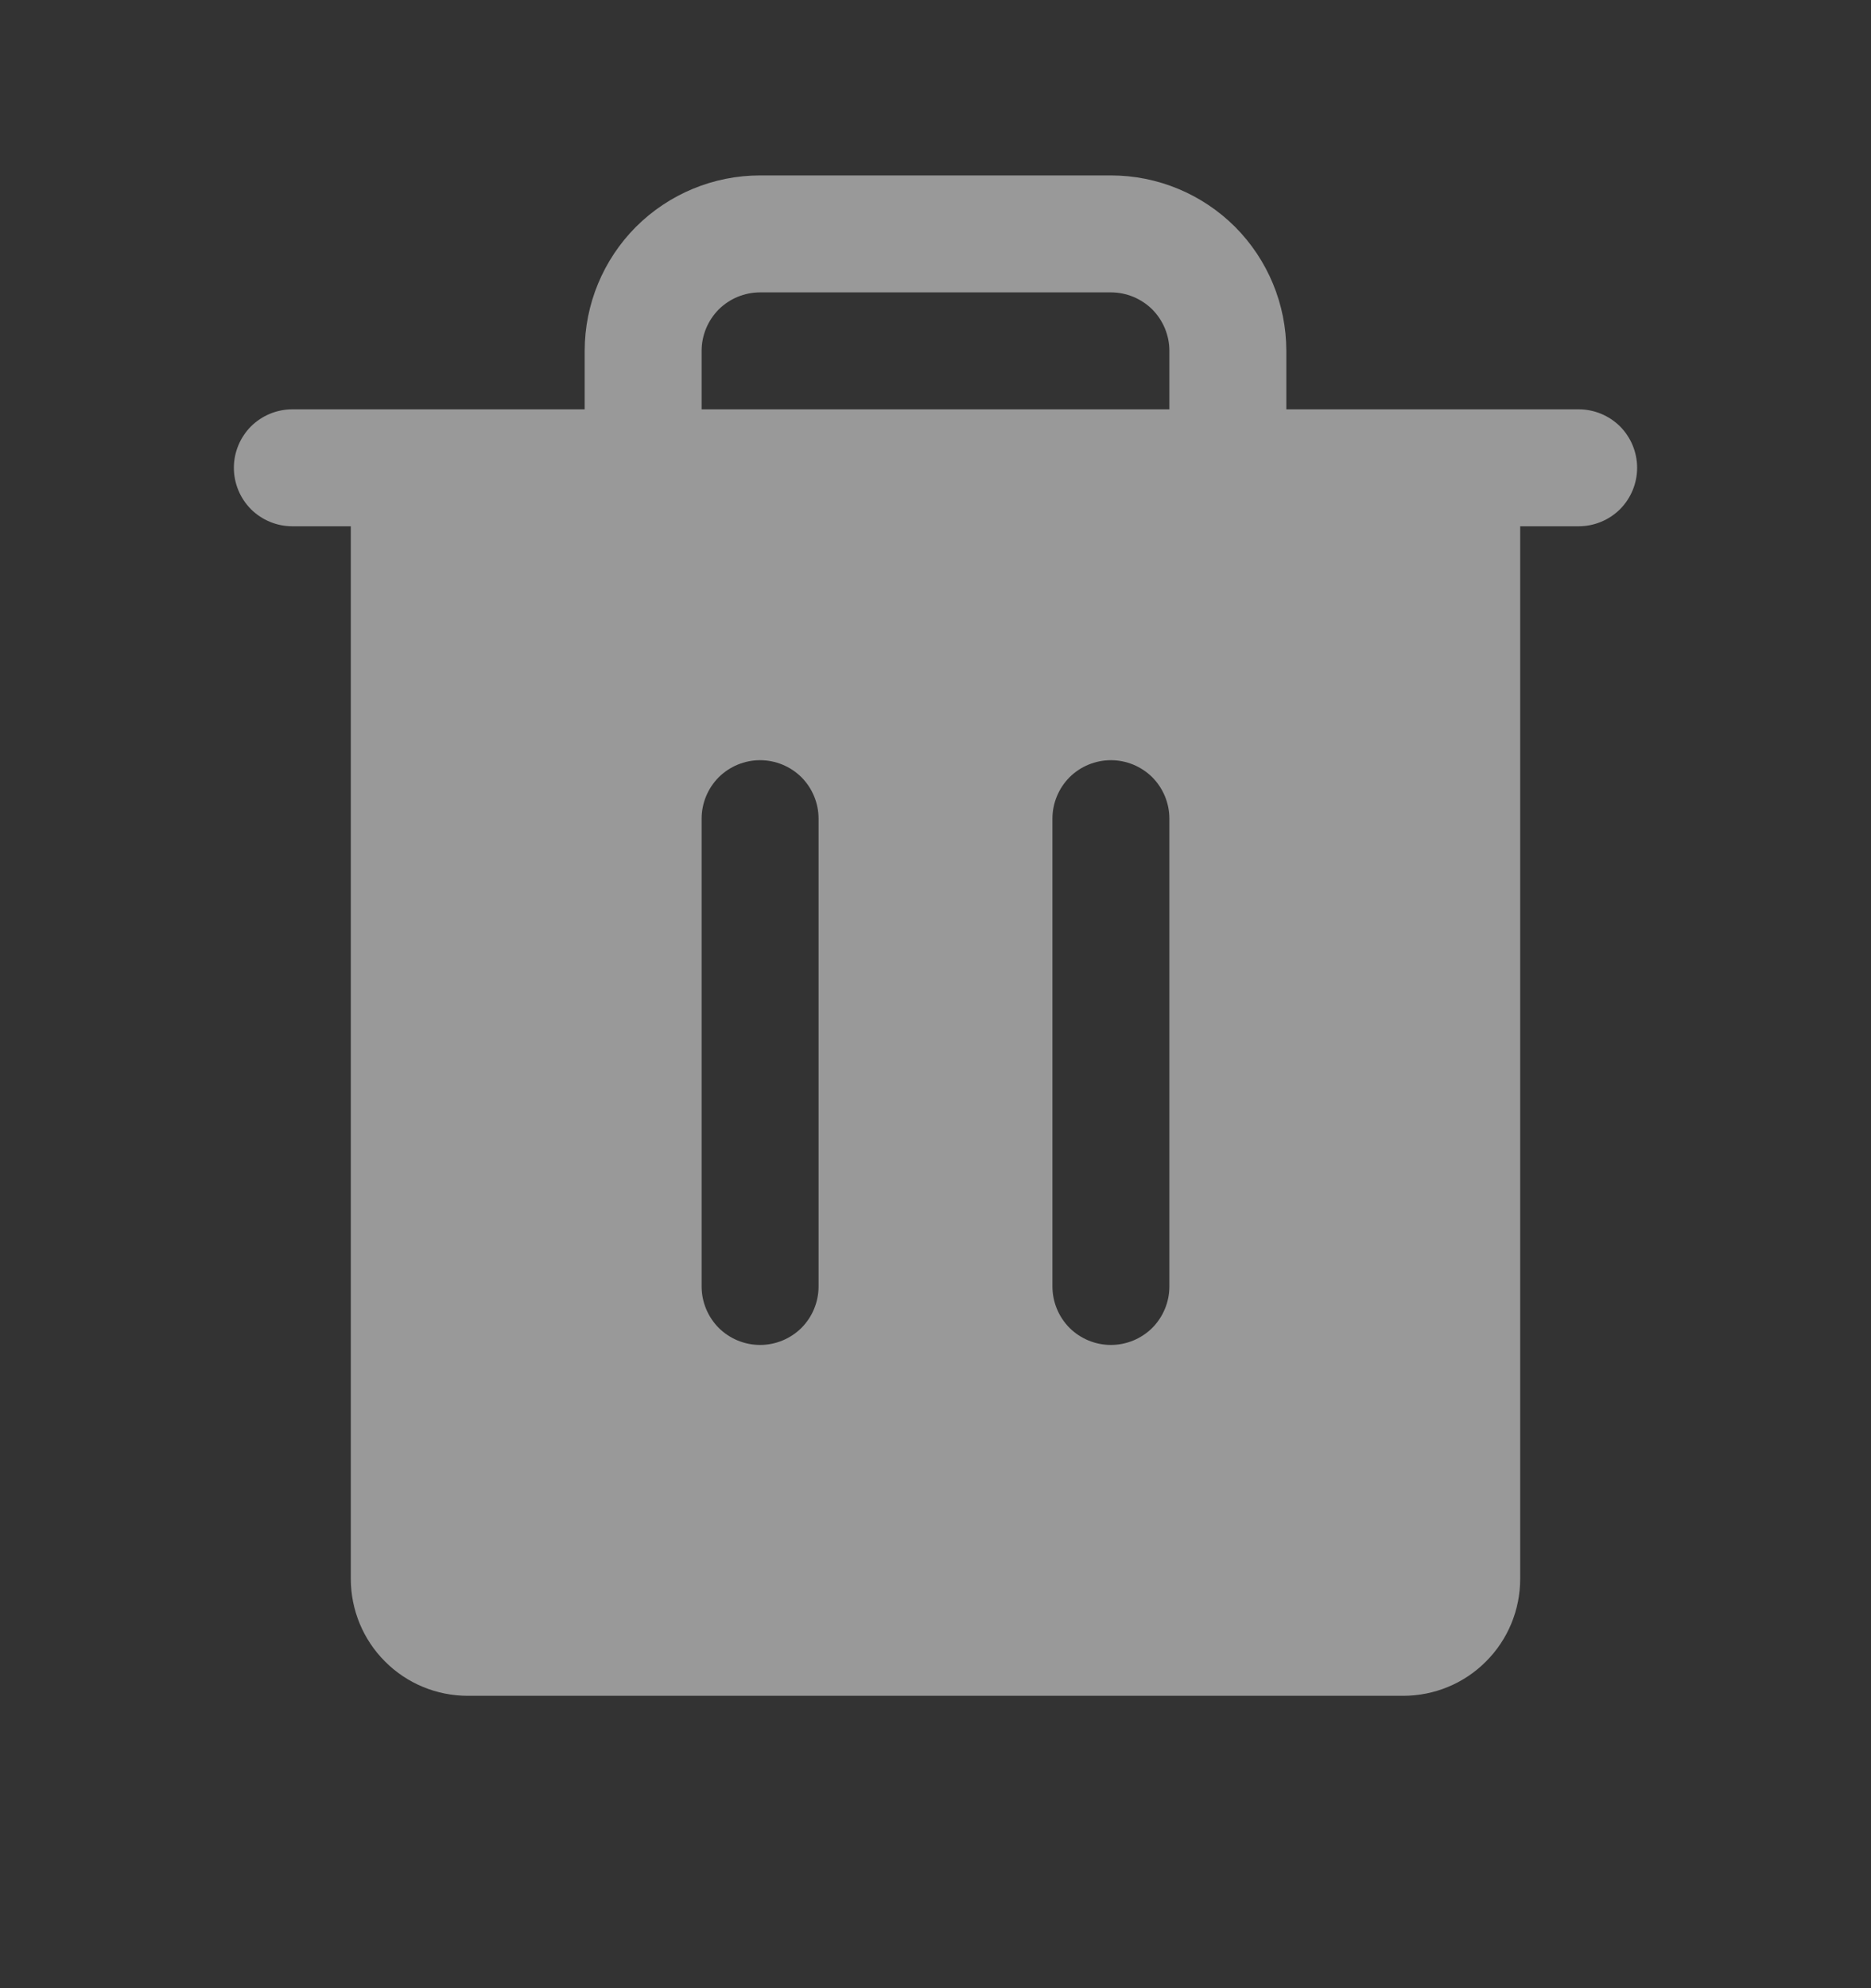 <svg width="16" height="17" viewBox="0 0 16 17" fill="none" xmlns="http://www.w3.org/2000/svg">
<rect x="0" y="0" width="16" height="17" fill="#333333" stroke="none"/>
<g opacity="0.5">
<path d="M13.5 3.5H11V3C11 2.602 10.842 2.221 10.561 1.939C10.279 1.658 9.898 1.5 9.5 1.5H6.5C6.102 1.5 5.721 1.658 5.439 1.939C5.158 2.221 5 2.602 5 3V3.5H2.5C2.367 3.5 2.24 3.553 2.146 3.646C2.053 3.74 2 3.867 2 4C2 4.133 2.053 4.26 2.146 4.354C2.24 4.447 2.367 4.5 2.5 4.5H3V13.5C3 13.765 3.105 14.02 3.293 14.207C3.48 14.395 3.735 14.5 4 14.5H12C12.265 14.5 12.52 14.395 12.707 14.207C12.895 14.02 13 13.765 13 13.5V4.5H13.5C13.633 4.5 13.76 4.447 13.854 4.354C13.947 4.26 14 4.133 14 4C14 3.867 13.947 3.74 13.854 3.646C13.76 3.553 13.633 3.5 13.5 3.5ZM7 11C7 11.133 6.947 11.26 6.854 11.354C6.76 11.447 6.633 11.5 6.5 11.5C6.367 11.5 6.24 11.447 6.146 11.354C6.053 11.26 6 11.133 6 11V7C6 6.867 6.053 6.74 6.146 6.646C6.24 6.553 6.367 6.5 6.5 6.5C6.633 6.5 6.76 6.553 6.854 6.646C6.947 6.74 7 6.867 7 7V11ZM10 11C10 11.133 9.947 11.26 9.854 11.354C9.76 11.447 9.633 11.5 9.5 11.5C9.367 11.5 9.24 11.447 9.146 11.354C9.053 11.26 9 11.133 9 11V7C9 6.867 9.053 6.74 9.146 6.646C9.24 6.553 9.367 6.5 9.5 6.5C9.633 6.5 9.76 6.553 9.854 6.646C9.947 6.74 10 6.867 10 7V11ZM10 3.5H6V3C6 2.867 6.053 2.74 6.146 2.646C6.24 2.553 6.367 2.5 6.5 2.5H9.5C9.633 2.5 9.76 2.553 9.854 2.646C9.947 2.74 10 2.867 10 3V3.5Z" fill="white" style="fill:white;fill-opacity:1;"/>
</g>
</svg>
